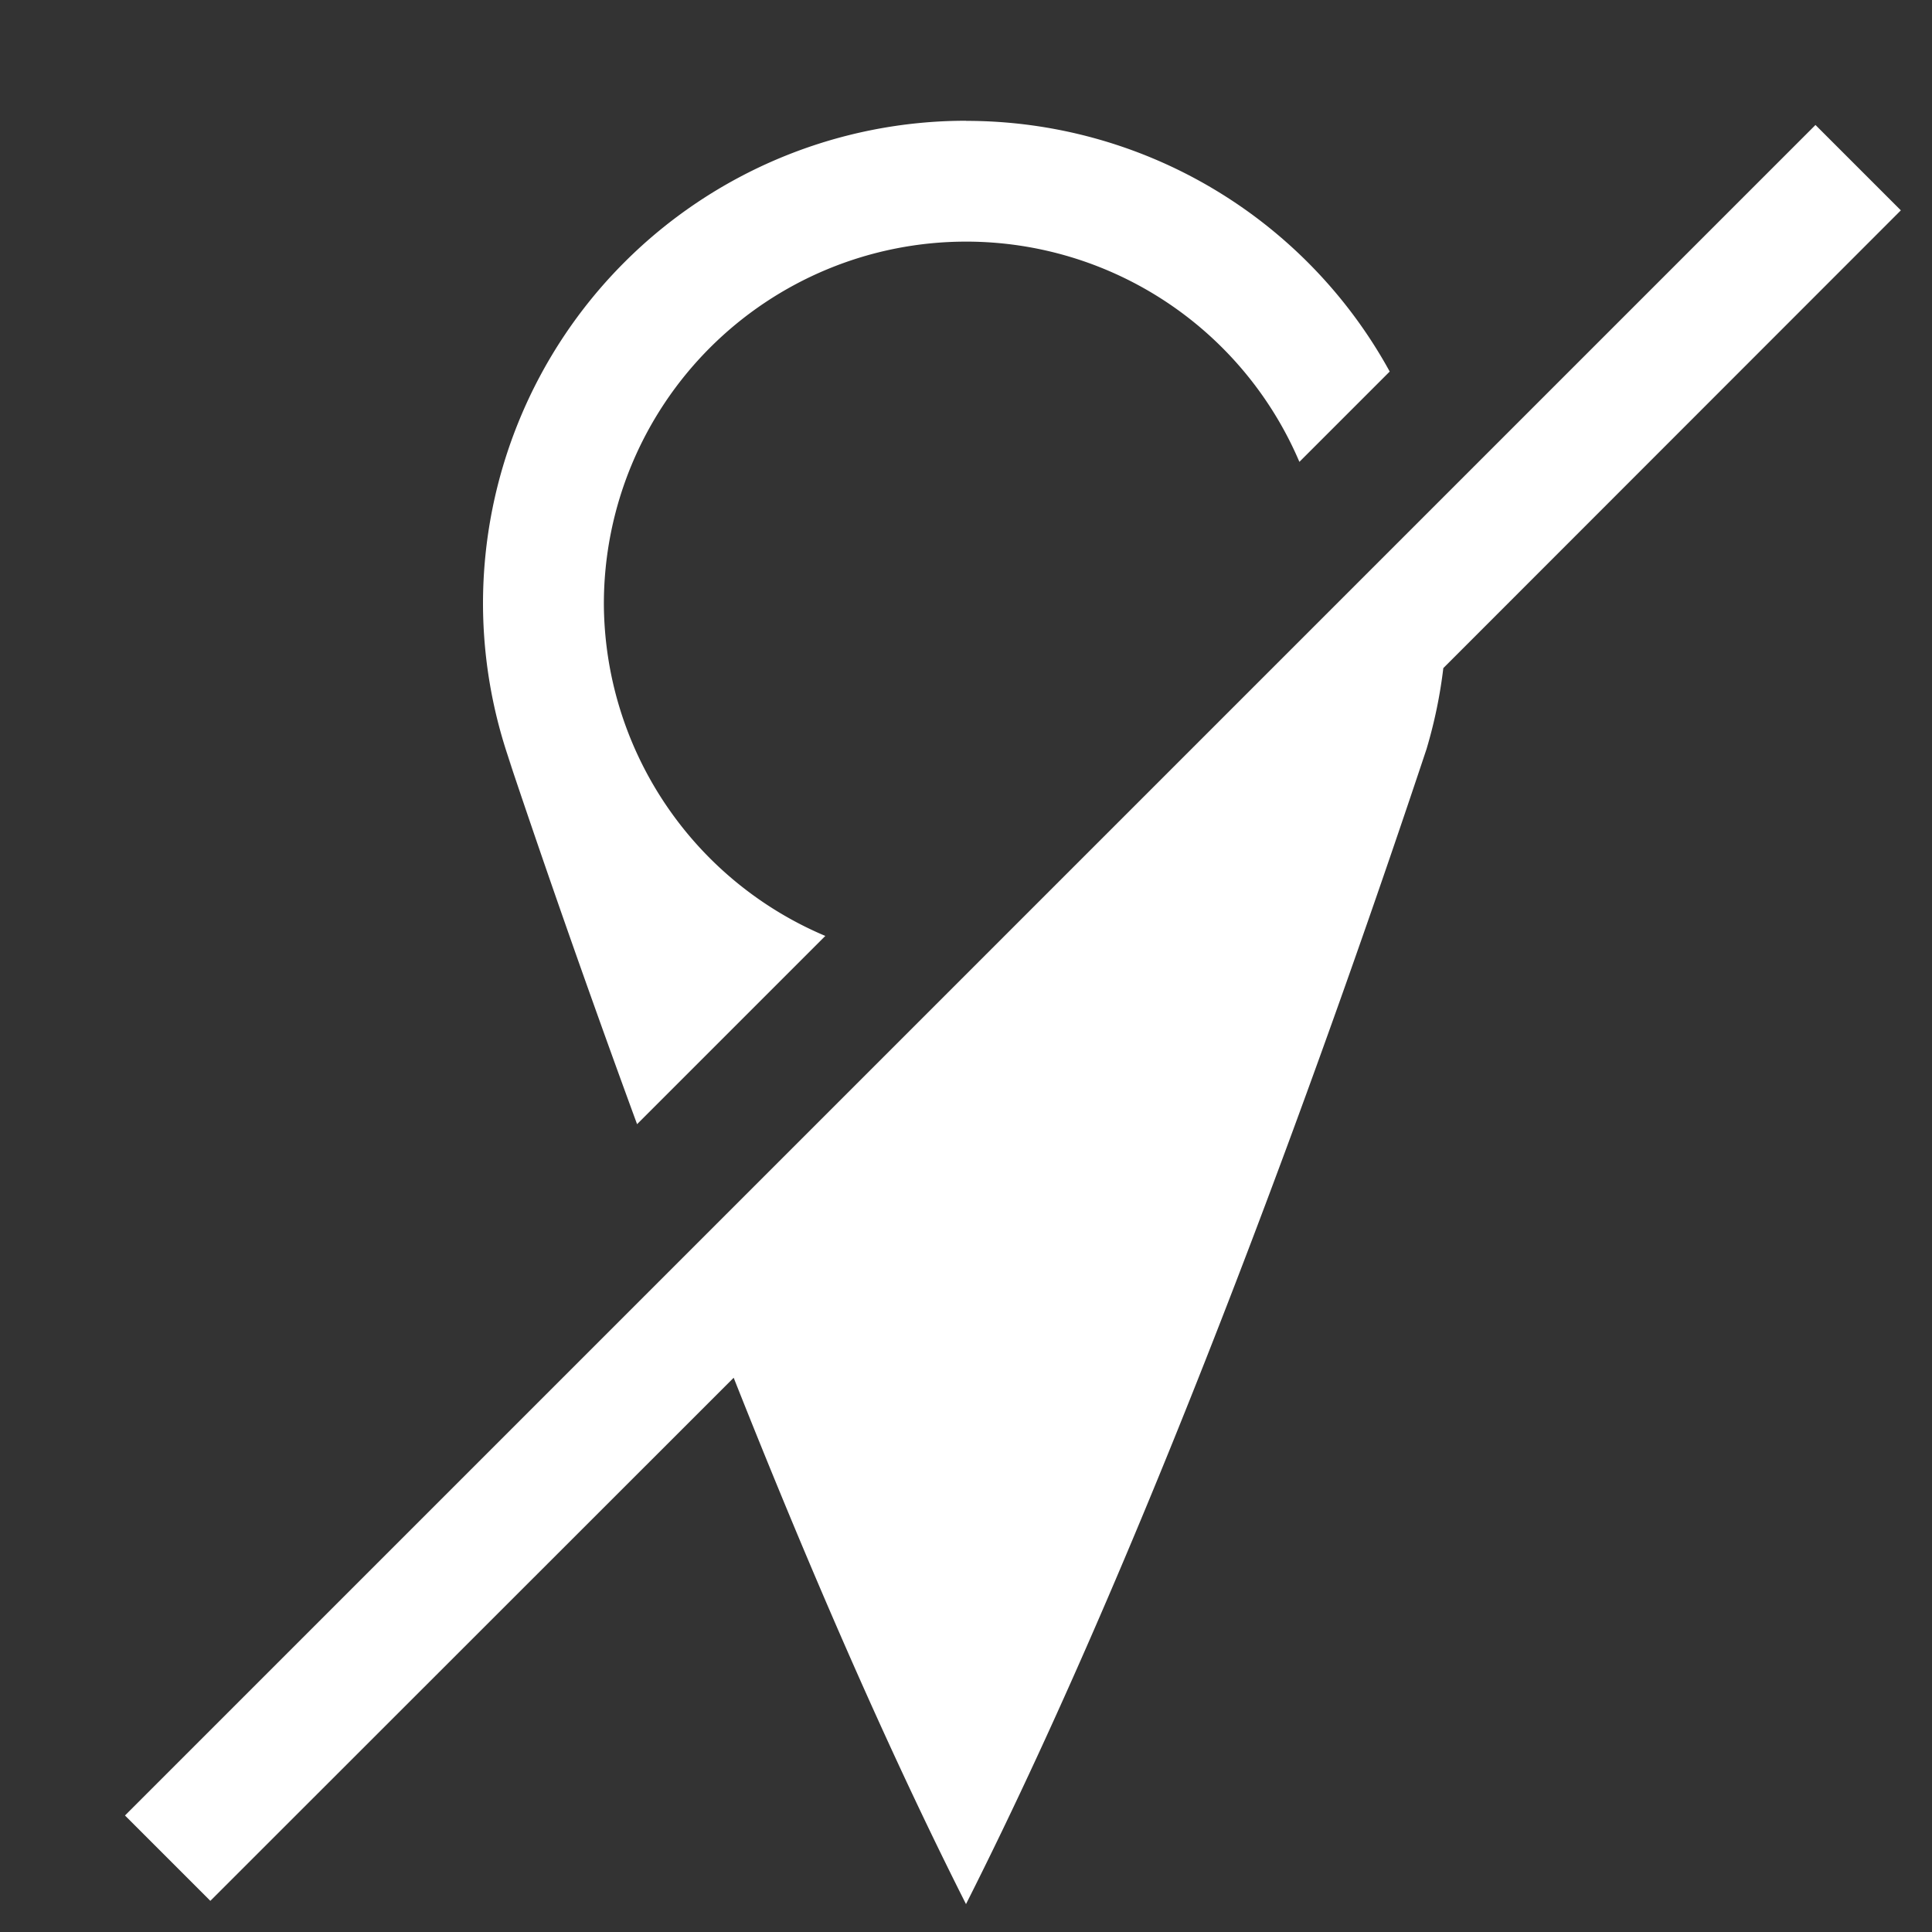 <svg version="1.1" viewBox="0 0 16 16" xmlns="http://www.w3.org/2000/svg">
 <rect x="0" y="0" width="16" height="16" fill="#333333" stroke="none"/>
 <path d="m8 1a4 4 0 0 0-4 4 4 4 0 0 0 0.254 1.395 4 4 0 0 1-0.068-0.191c0.271 0.813 0.647 1.899 1.09 3.106l1.559-1.559a3 3 0 0 1-1.834-2.75 3 3 0 0 1 3-3 3 3 0 0 1 2.76 1.824l0.748-0.748a4 4 0 0 0-3.508-2.076zm7.035 0.035-14 14 0.707 0.707 4.334-4.332c0.587 1.482 1.242 3.009 1.924 4.359 1.608-3.185 3.083-7.369 3.814-9.566a4 4 0 0 0 0.139-0.67l3.789-3.791-0.707-0.707z" fill="#ffffff"/>
</svg>
